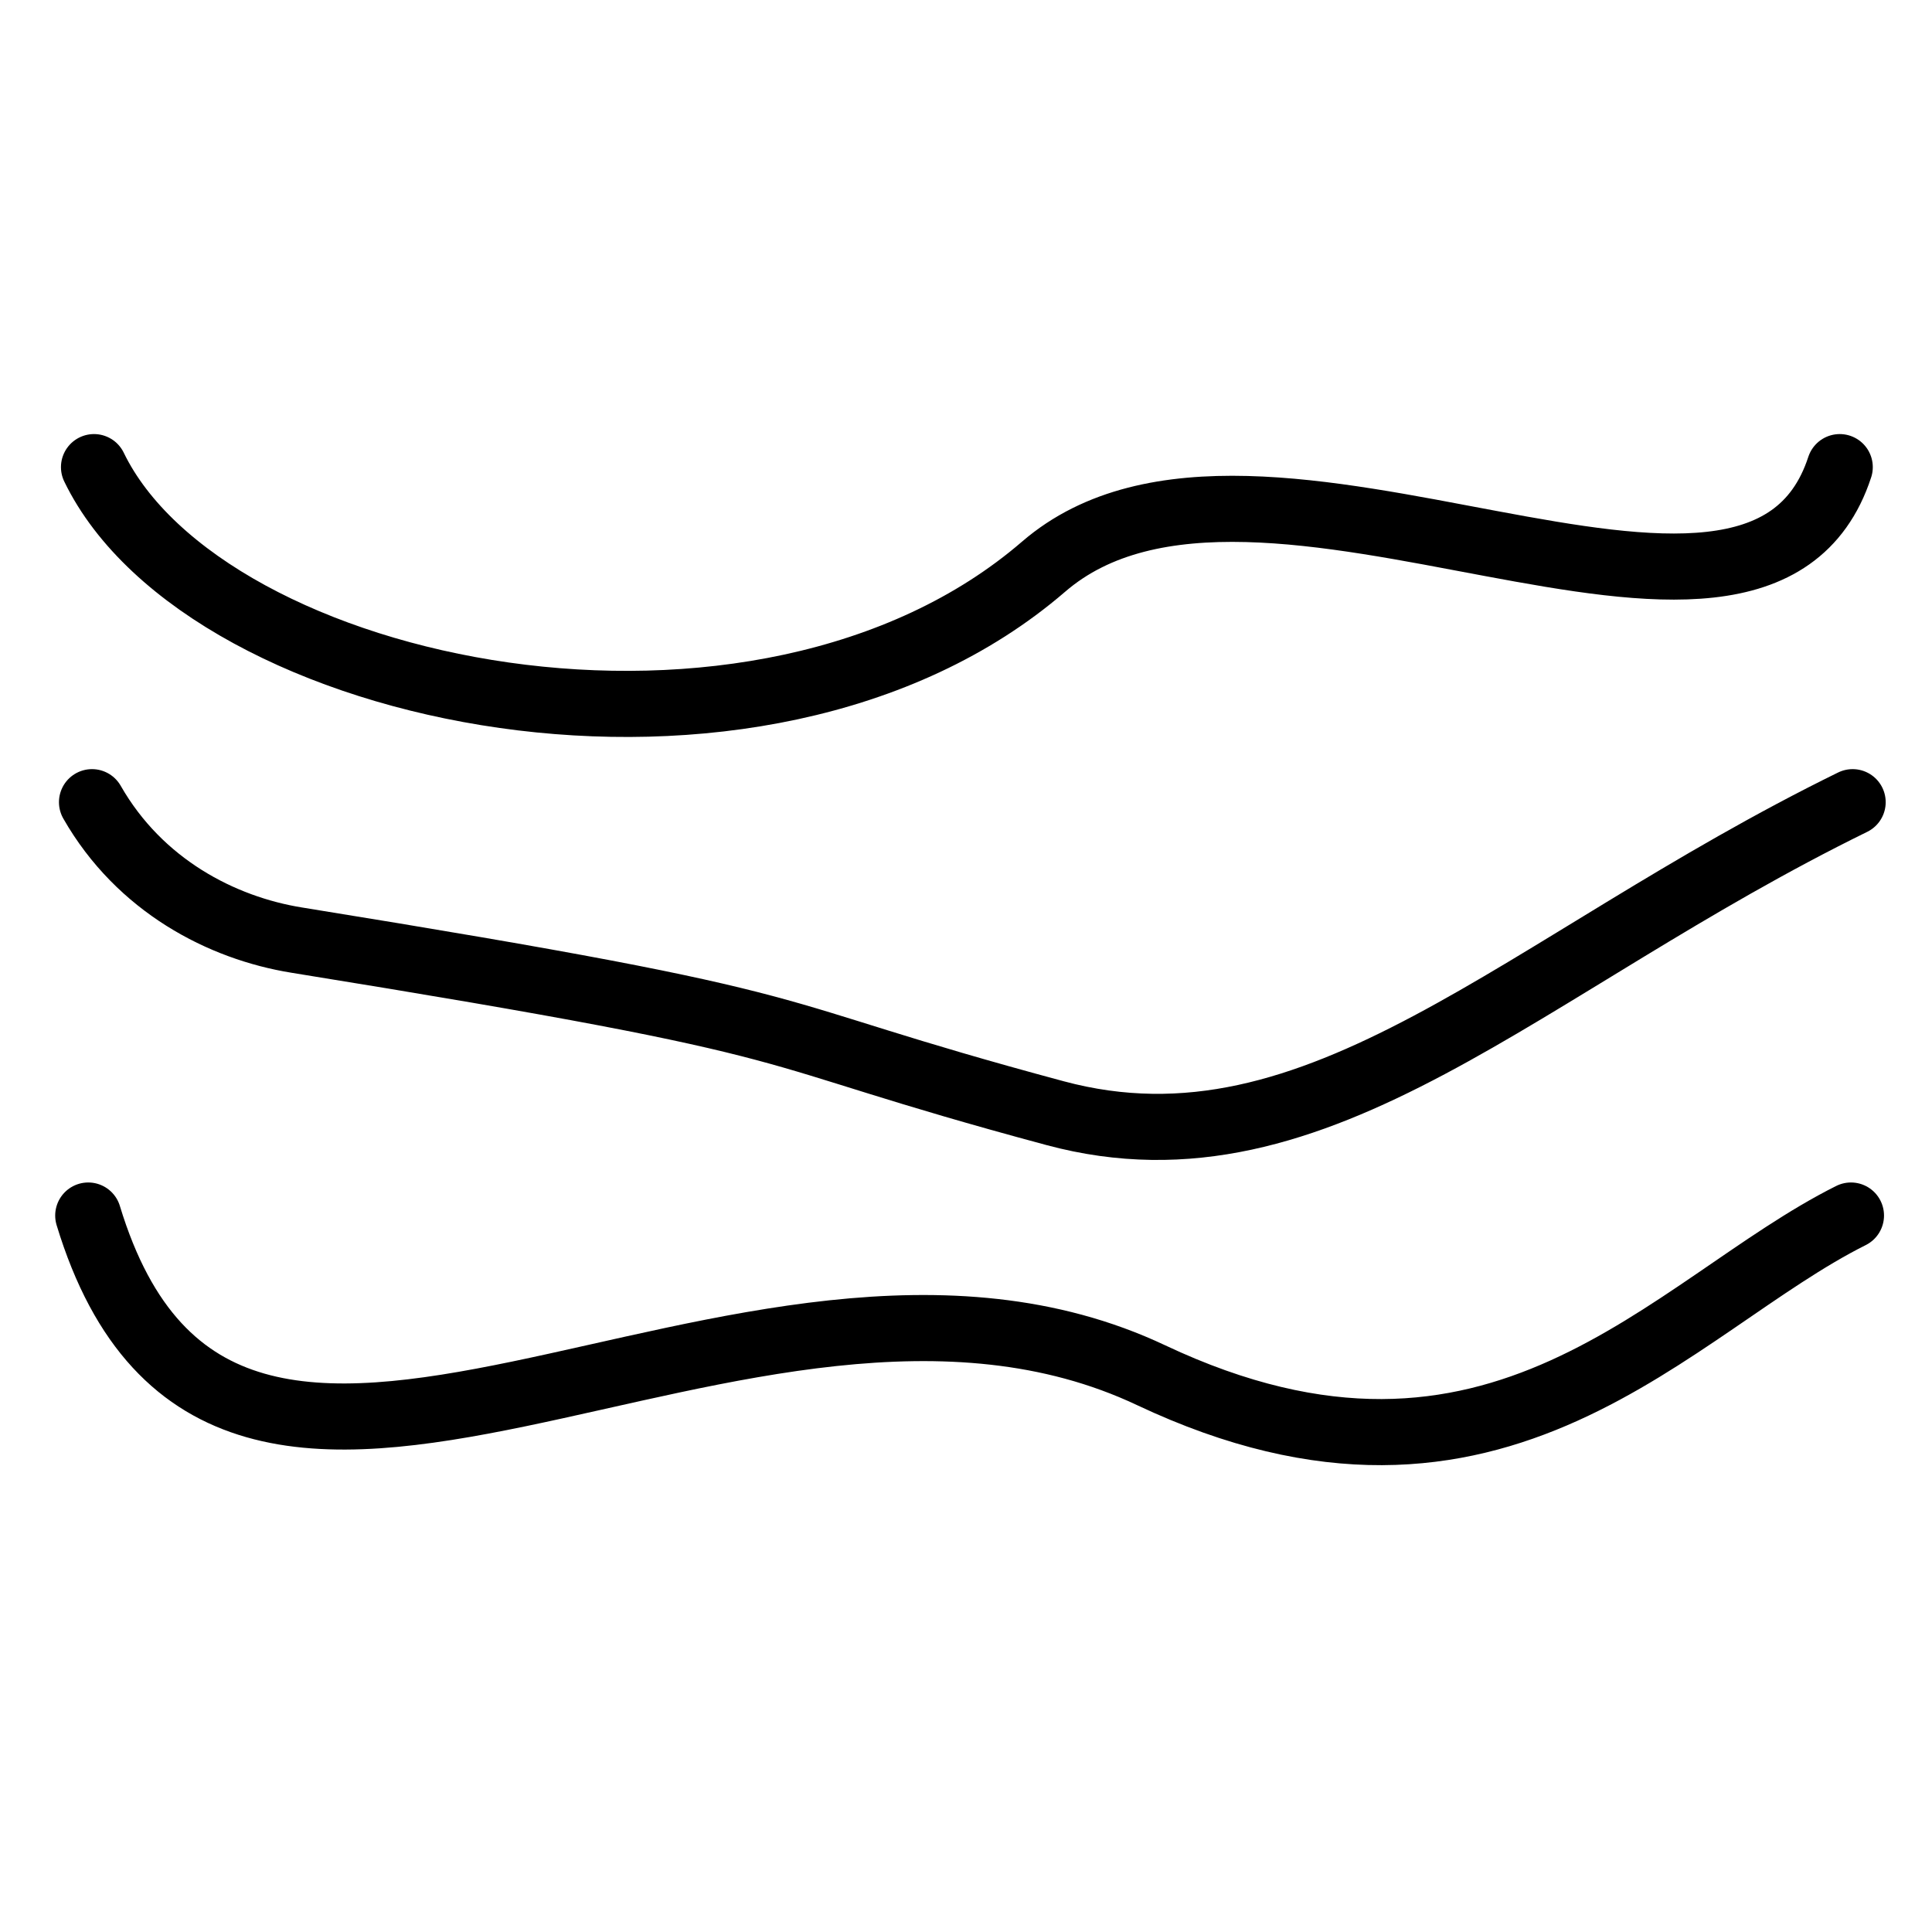 <?xml version="1.0" encoding="UTF-8" standalone="no"?>
<svg
   width="200"
   height="200"
   viewBox="0 0 2048 2048"
   version="1.1"
   id="svg3"
   sodipodi:docname="wind.svg"
   inkscape:version="1.4.2 (ebf0e940d0, 2025-05-08)"
   inkscape:export-filename="wind.png"
   inkscape:export-xdpi="983.03998"
   inkscape:export-ydpi="983.03998"
   xmlns:inkscape="http://www.inkscape.org/namespaces/inkscape"
   xmlns:sodipodi="http://sodipodi.sourceforge.net/DTD/sodipodi-0.dtd"
   xmlns="http://www.w3.org/2000/svg"
   xmlns:svg="http://www.w3.org/2000/svg">
  <defs
     id="defs3" />
  <sodipodi:namedview
     id="namedview3"
     pagecolor="#ffffff"
     bordercolor="#000000"
     borderopacity="0.25"
     inkscape:showpageshadow="2"
     inkscape:pageopacity="0.0"
     inkscape:pagecheckerboard="0"
     inkscape:deskcolor="#d1d1d1"
     inkscape:zoom="1.01"
     inkscape:cx="417.32673"
     inkscape:cy="326.73267"
     inkscape:window-width="1920"
     inkscape:window-height="1016"
     inkscape:window-x="0"
     inkscape:window-y="0"
     inkscape:window-maximized="1"
     inkscape:current-layer="svg3" />
  <!-- Minimalist wind logo with alternating wave directions -->
  <path
     d="M 99.652,495.168 C 218.069,739.495 805.076,860.484 1106.238,600.716 1333.835,404.402 1861.437,766.671 1950.198,495.168"
     stroke="#000000"
     stroke-width="70.071"
     fill="none"
     stroke-linecap="round"
     id="path1"
     sodipodi:nodetypes="csc" />
  <path
     d="m 93.538,1288.508 c 146.4,482.236 695.094,-34.341 1126.658,169.264 368.636,173.917 551.24,-73.936 741.898,-169.264"
     stroke="#000000"
     stroke-width="70.071"
     fill="none"
     stroke-linecap="round"
     id="path2"
     sodipodi:nodetypes="csc" />
  <path
     d="m 97.536,850.344 c 50.554,88.457 137.465,133.366 216.922,146.2 591.023,95.462 461.741,91.473 804.061,183.477 280.141,75.293 495.181,-158.054 845.358,-329.677"
     stroke="#000000"
     stroke-width="70.071"
     fill="none"
     stroke-linecap="round"
     id="path3"
     sodipodi:nodetypes="cssc" />
</svg>
